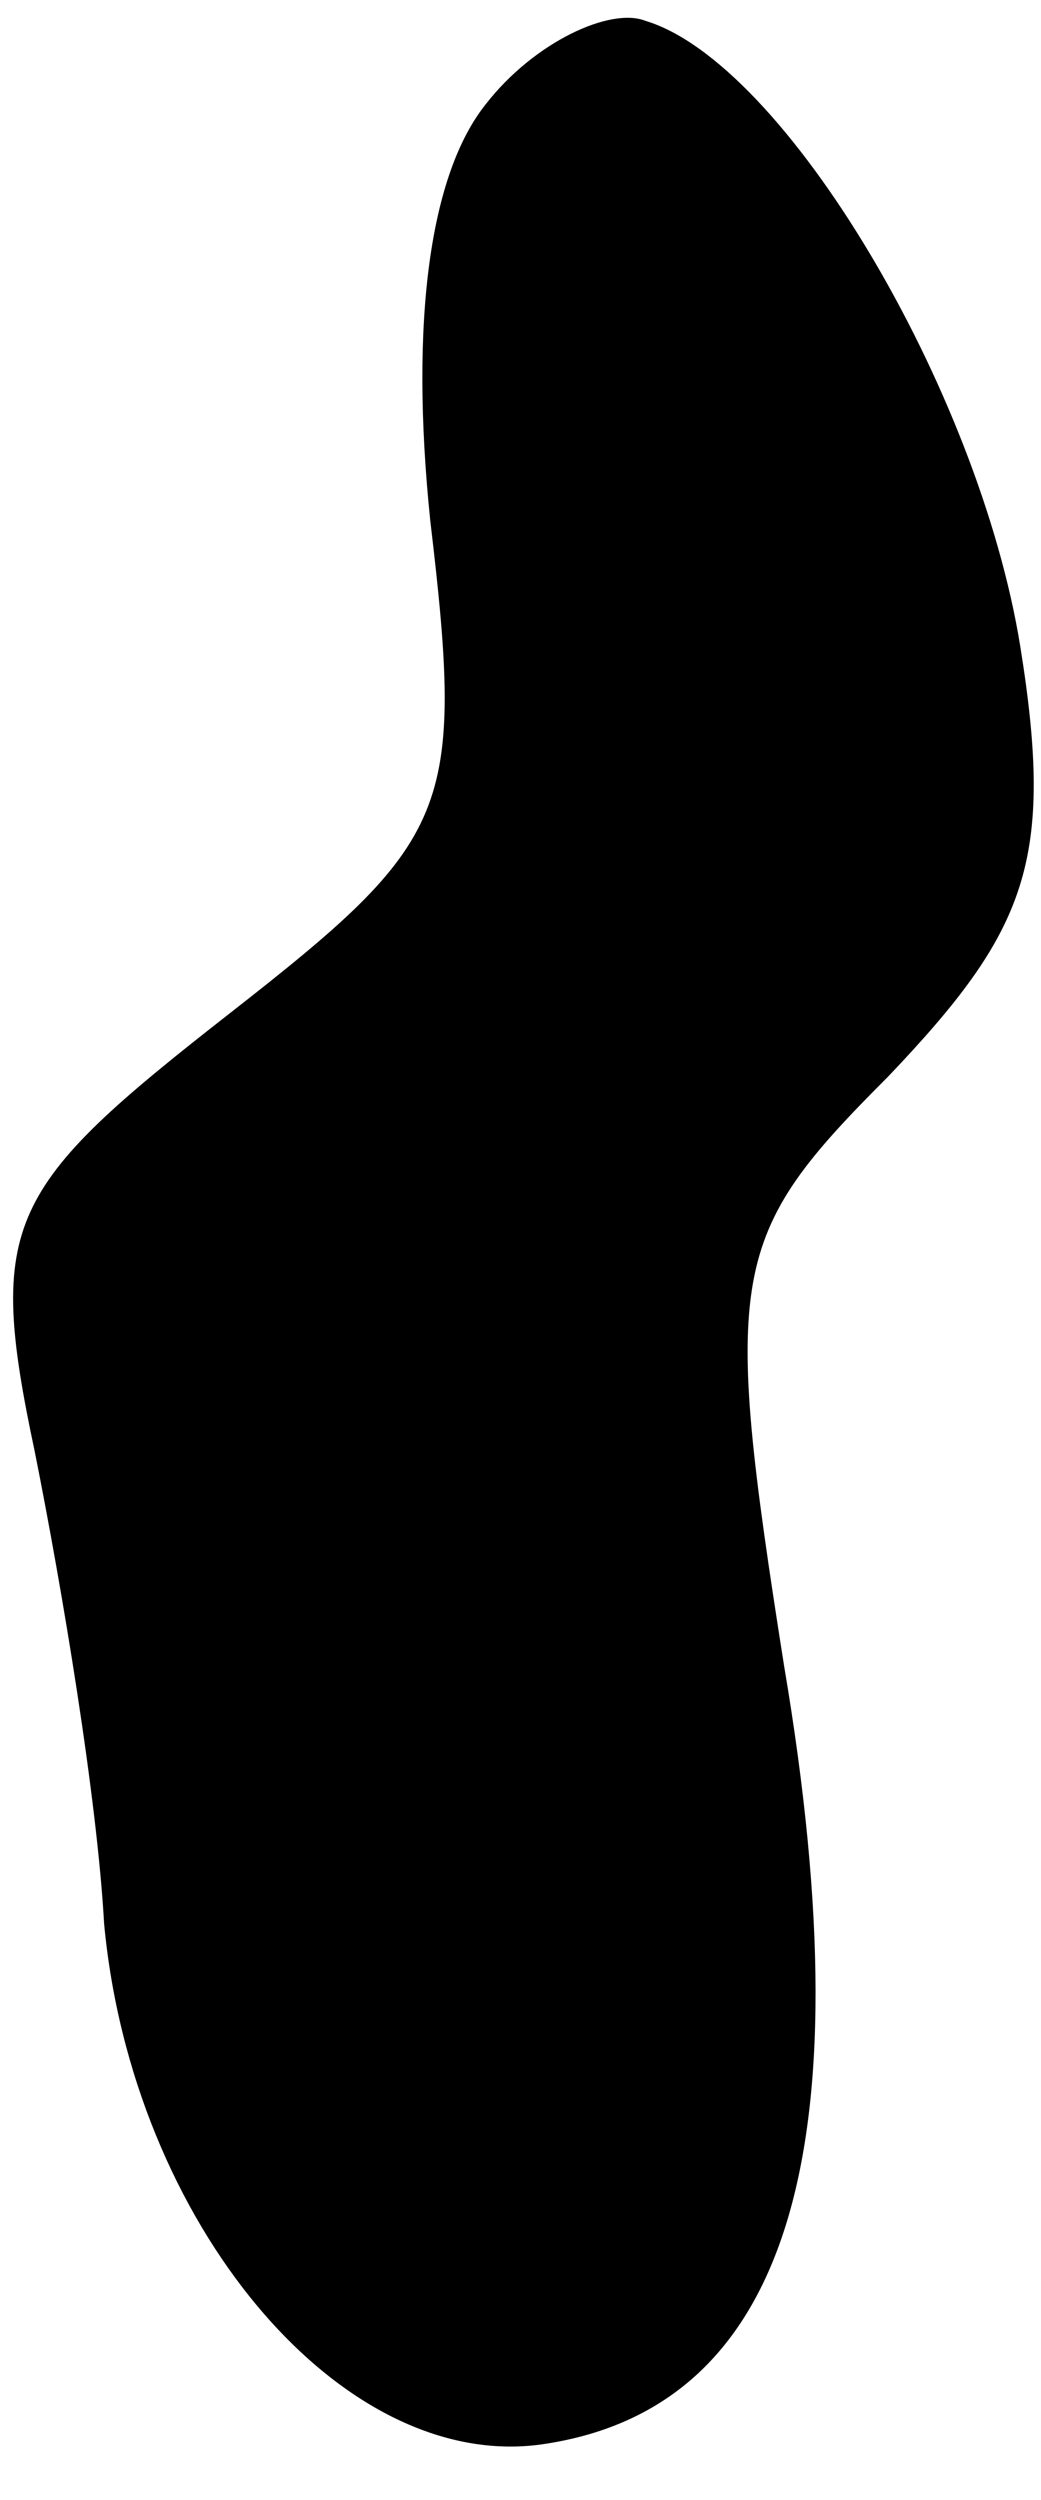 <?xml version="1.0" standalone="no"?>
<!DOCTYPE svg PUBLIC "-//W3C//DTD SVG 20010904//EN"
 "http://www.w3.org/TR/2001/REC-SVG-20010904/DTD/svg10.dtd">
<svg version="1.0" xmlns="http://www.w3.org/2000/svg"
 width="15pt" height="36pt" viewBox="0 0 15 36"
 preserveAspectRatio="xMidYMid meet">
<g transform="translate(0,36) scale(0.1,-0.1)"
fill="#000000" stroke="none">
<path fill="#000000" stroke="none" d="M70 345 c-8 -10 -11 -31 -8 -60 5 -42
3 -46 -29 -71 -32 -25 -35 -30 -28 -63 4 -20 9 -50 10 -68 4 -43 34 -79 63
-75 35 5 47 41 35 112 -9 57 -8 62 15 85 20 21 24 31 19 62 -6 37 -34 84 -54
90 -5 2 -16 -3 -23 -12z"/>
</g>
</svg>
